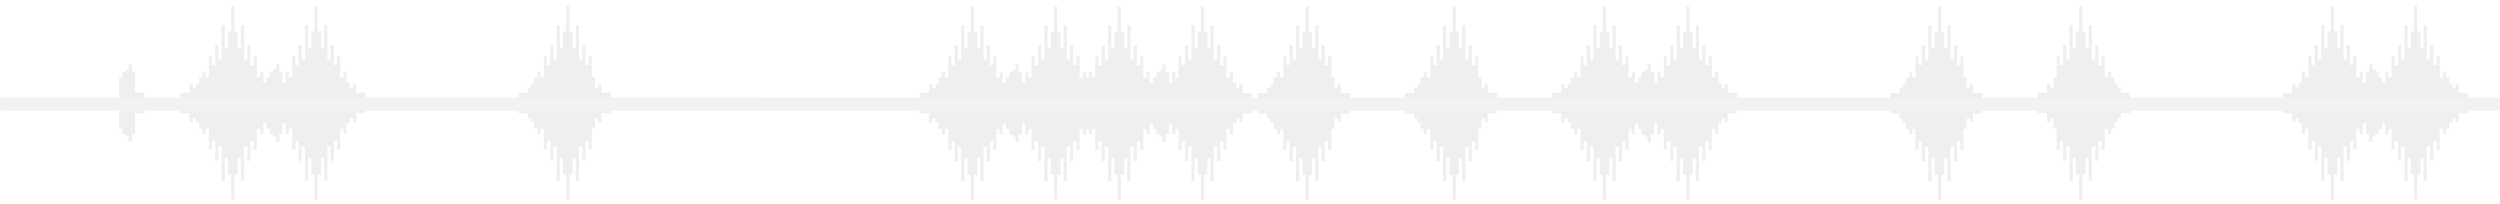 <svg width="1920" height="157" viewBox="0 0 1920 157" fill="none" xmlns="http://www.w3.org/2000/svg">
<g opacity="0.5">
<mask id="mask0" mask-type="alpha" maskUnits="userSpaceOnUse" x="0" y="0" width="1920" height="157">
<rect width="1920" height="157" fill="#C4C4C4"/>
</mask>
<g mask="url(#mask0)">
<path d="M103.765 55.112H101.312V49.187H98.859V53.419H96.405V55.112H93.952V59.344H91.499V75.089H-26.114V71.195H-33.193V64.423H-35.647V67.301H-38.1V59.344H-40.553V43.261H-43.006V49.864H-45.459V34.627H-47.983V45.631H-50.436V19.221H-52.889V36.828H-55.342V24.131H-57.795V4.831H-60.249V24.131H-62.702V36.828H-65.155V19.221H-67.608V45.631H-70.061V34.627H-72.585V49.864H-75.038V43.261H-77.491V59.344H-79.944V55.112H-82.397V59.344H-84.851V64.423H-87.304V67.301H-89.757V71.195H-96.836V75.089H-214.449V71.195H-221.529V64.423H-223.982V67.301H-226.435V63.577H-228.888V55.112H-231.341V59.344H-233.794V43.261H-236.248V49.864H-238.771V34.627H-241.224V45.631H-243.677V19.221H-246.131V36.828H-248.584V24.131H-251.037V4.831H-253.49V24.131H-255.943V36.828H-258.397V19.221H-260.85V45.631H-263.373V34.627H-265.826V49.864H-268.279V43.261H-270.733V59.344H-273.186V55.112H-275.639V63.577H-278.092V55.112H-280.545V49.187H-282.999V53.419H-285.522V55.112H-287.975V59.344H-290.428V63.577H-292.881V55.112H-295.335V59.344H-297.788V43.261H-300.241V49.864H-302.694V34.627H-305.147V45.631H-307.671V19.221H-310.124V36.828H-312.577V24.131H-315.03V4.831H-317.483V24.131H-319.937V36.828H-322.39V19.221H-324.843V45.631H-327.296V34.627H-329.819V49.864H-332.273V43.261H-334.726V59.344H-337.179V55.112H-339.632V59.344H-342.085V64.423H-344.539V67.301H-346.992V64.423H-349.445V71.195H-356.524V75.089H-384V83.046H-356.524V86.94H-349.445V93.712H-346.992V90.834H-344.539V93.712H-342.085V98.791H-339.632V103.023H-337.179V98.791H-334.726V114.874H-332.273V108.271H-329.819V123.508H-327.296V112.504H-324.843V138.914H-322.39V121.307H-319.937V134.005H-317.483V153.304H-315.03V134.005H-312.577V121.307H-310.124V138.914H-307.671V112.504H-305.147V123.508H-302.694V108.271H-300.241V114.874H-297.788V98.791H-295.335V103.023H-292.881V94.558H-290.428V98.791H-287.975V103.023H-285.522V104.716H-282.999V108.949H-280.545V103.023H-278.092V94.558H-275.639V103.023H-273.186V98.791H-270.733V114.874H-268.279V108.271H-265.826V123.508H-263.373V112.504H-260.85V138.914H-258.397V121.307H-255.943V134.005H-253.49V153.304H-251.037V134.005H-248.584V121.307H-246.131V138.914H-243.677V112.504H-241.224V123.508H-238.771V108.271H-236.248V114.874H-233.794V98.791H-231.341V103.023H-228.888V94.558H-226.435V90.834H-223.982V93.712H-221.529V86.94H-214.449V83.046H-96.836V86.94H-89.757V90.834H-87.304V93.712H-84.851V98.791H-82.397V103.023H-79.944V98.791H-77.491V114.874H-75.038V108.271H-72.585V123.508H-70.061V112.504H-67.608V138.914H-65.155V121.307H-62.702V134.005H-60.249V153.304H-57.795V134.005H-55.342V121.307H-52.889V138.914H-50.436V112.504H-47.983V123.508H-45.459V108.271H-43.006V114.874H-40.553V98.791H-38.1V90.834H-35.647V93.712H-33.193V86.94H-26.114V83.046H91.499V98.791H93.952V103.023H96.405V104.716H98.859V108.949H101.312V103.023H103.765V86.94H110.844V71.195H103.765V55.112Z" fill="#E0E0E0"/>
<path d="M468.94 75.089V71.195H461.931V64.423H459.408V67.301H456.955V59.344H454.501V43.261H452.048V49.864H449.595V34.627H447.142V45.631H444.689V19.221H442.235V36.828H439.782V24.131H437.259V4.831H434.806V24.131H432.352V36.828H429.899V19.221H427.446V45.631H424.993V34.627H422.54V49.864H420.087V43.261H417.633V59.344H415.11V55.112H412.657V59.344H410.204V64.423H407.75V67.301H405.297V71.195H398.218V75.089H280.675V71.195H273.596V64.423H271.143V67.301H268.619V63.577H266.166V55.112H263.713V59.344H261.26V43.261H258.807V49.864H256.353V34.627H253.9V45.631H251.447V19.221H248.994V36.828H246.471V24.131H244.017V4.831H241.564V24.131H239.111V36.828H236.658V19.221H234.205V45.631H231.751V34.627H229.298V49.864H226.845V43.261H224.392V59.344H221.869V55.112H219.415V63.577H216.962V55.112H214.509V49.187H212.056V53.419H209.603V55.112H207.149V59.344H204.696V63.577H202.243V55.112H199.72V59.344H197.267V43.261H194.813V49.864H192.36V34.627H189.907V45.631H187.454V19.221H185.001V36.828H182.547V24.131H180.094V4.831H177.571V24.131H175.118V36.828H172.665V19.221H170.211V45.631H167.758V34.627H165.305V49.864H162.852V43.261H160.399V59.344H157.945V55.112H155.422V59.344H152.969V64.423H150.516V67.301H148.062V64.423H145.609V71.195H138.53V75.089H111.054V83.046H138.53V86.94H145.609V93.712H148.062V90.834H150.516V93.712H152.969V98.791H155.422V103.023H157.945V98.791H160.399V114.874H162.852V108.271H165.305V123.508H167.758V112.504H170.211V138.914H172.665V121.307H175.118V134.005H177.571V153.304H180.094V134.005H182.547V121.307H185.001V138.914H187.454V112.504H189.907V123.508H192.36V108.271H194.813V114.874H197.267V98.791H199.72V103.023H202.243V94.558H204.696V98.791H207.149V103.023H209.603V104.716H212.056V108.949H214.509V103.023H216.962V94.558H219.415V103.023H221.869V98.791H224.392V114.874H226.845V108.271H229.298V123.508H231.751V112.504H234.205V138.914H236.658V121.307H239.111V134.005H241.564V153.304H244.017V134.005H246.471V121.307H248.994V138.914H251.447V112.504H253.9V123.508H256.353V108.271H258.807V114.874H261.26V98.791H263.713V103.023H266.166V94.558H268.619V90.834H271.143V93.712H273.596V86.94H280.675V83.046H398.218V86.94H405.297V90.834H407.75V93.712H410.204V98.791H412.657V103.023H415.11V98.791H417.633V114.874H420.087V108.271H422.54V123.508H424.993V112.504H427.446V138.914H429.899V121.307H432.352V134.005H434.806V153.304H437.259V134.005H439.782V121.307H442.235V138.914H444.689V112.504H447.142V123.508H449.595V108.271H452.048V114.874H454.501V98.791H456.955V90.834H459.408V93.712H461.931V86.94H468.94V83.046H586.553V75.089H468.94Z" fill="#E0E0E0"/>
<path d="M706.406 83.215V87.109H713.485V93.881H716.008V91.003H718.461V93.881H720.915V98.96H723.368V103.192H725.821V98.96H728.274V115.043H730.727V108.441H733.181V123.677H735.634V112.673H738.087V139.083H740.61V121.477H743.063V134.174H745.517V153.474H747.97V134.174H750.423V121.477H752.876V139.083H755.329V112.673H757.783V123.677H760.236V108.441H762.759V115.043H765.212V98.96H767.666V103.192H770.119V94.728H772.572V98.96H775.025V103.192H777.478V104.885H779.932V109.118H782.385V103.192H784.908V94.728H787.361V103.192H789.814V98.96H792.268V115.043H794.721V108.441H797.174V123.677H799.627V112.673H802.08V139.083H804.534V121.477H807.057V134.174H809.51V153.474H811.963V134.174H814.416V121.477H816.87V139.083H819.323V112.673H821.776V123.677H824.229V108.441H826.682V115.043H829.135V98.96H831.659V103.192H834.112V98.96H836.215V103.192H838.668V98.96H841.121V115.043H843.644V108.441H846.097V123.677H848.551V112.673H851.004V139.083H853.457V121.477H855.91V134.174H858.363V153.474H860.817V134.174H863.27V121.477H865.793V139.083H868.246V112.673H870.7V123.677H873.153V108.441H875.606V115.043H878.059V98.96H880.512V103.192H882.966V94.728H885.419V98.96H887.942V103.192H890.395V104.885H892.848V109.118H895.302V103.192H897.755V94.728H900.208V103.192H902.661V98.96H905.114V115.043H907.568V108.441H910.091V123.677H912.544V112.673H914.997V139.083H917.45V121.477H919.904V134.174H922.357V153.474H924.81V134.174H927.263V121.477H929.716V139.083H932.169V112.673H934.693V123.677H937.146V108.441H939.599V115.043H942.052V98.96H944.506V103.192H946.959V94.728H949.412V91.003H951.865V93.881H954.318V87.109H961.398V83.215H966.094V87.109H973.173V91.003H975.696V93.881H978.149V98.96H980.603V103.192H983.056V98.96H985.509V115.043H987.962V108.441H990.415V123.677H992.868V112.673H995.322V139.083H997.845V121.477H1000.3V134.174H1002.75V153.474H1005.2V134.174H1007.66V121.477H1010.11V139.083H1012.56V112.673H1015.02V123.677H1017.47V108.441H1019.92V115.043H1022.45V98.96H1024.9V91.003H1027.35V93.881H1029.81V87.109H1036.89V83.215H1079.01V87.109H1086.09V91.003H1088.54V93.881H1091V98.96H1093.45V103.192H1095.9V98.96H1098.36V115.043H1100.88V108.441H1103.33V123.677H1105.79V112.673H1108.24V139.083H1110.69V121.477H1113.15V134.174H1115.6V153.474H1118.05V134.174H1120.5V121.477H1122.96V139.083H1125.48V112.673H1127.93V123.677H1130.39V108.441H1132.84V115.043H1135.29V98.96H1137.75V91.003H1140.2V93.881H1142.65V87.109H1149.73V83.215H1154.43H1164.52H1192V87.109H1199.08V93.881H1201.53V91.003H1203.98V93.881H1206.44V98.96H1208.89V103.192H1211.34V98.96H1213.8V115.043H1216.25V108.441H1218.7V123.677H1221.23V112.673H1223.68V139.083H1226.13V121.477H1228.59V134.174H1231.04V153.474H1233.49V134.174H1235.94V121.477H1238.4V139.083H1240.85V112.673H1243.37V123.677H1245.83V108.441H1248.28V115.043H1250.73V98.96H1253.19V103.192H1255.64V94.728H1258.09V98.96H1260.55V103.192H1263V104.885H1265.45V109.118H1267.98V103.192H1270.43V94.728H1272.88V103.192H1275.34V98.96H1277.79V115.043H1280.24V108.441H1282.7V123.677H1285.15V112.673H1287.6V139.083H1290.13V121.477H1292.58V134.174H1295.03V153.474H1297.49V134.174H1299.94V121.477H1302.39V139.083H1304.84V112.673H1307.3V123.677H1309.75V108.441H1312.27V115.043H1314.73V98.96H1317.18V103.192H1319.63V94.728H1322.09V91.003H1324.54V93.881H1326.99V87.109H1334.07V83.215H1451.69V87.109H1458.76V91.003H1461.22V93.881H1463.67V98.96H1466.12V103.192H1468.58V98.96H1471.03V115.043H1473.48V108.441H1475.94V123.677H1478.39V112.673H1480.91V139.083H1483.37V121.477H1485.82V134.174H1488.27V153.474H1490.73V134.174H1493.18V121.477H1495.63V139.083H1498.09V112.673H1500.54V123.677H1503.06V108.441H1505.52V115.043H1507.97V98.96H1510.42V91.003H1512.88V93.881H1515.33V87.109H1522.41V83.215H1561.8L1562.5 75.258H1522.41V71.365H1515.33V64.593H1512.88V67.471H1510.42V59.514H1507.97V43.431H1505.52V50.033H1503.06V34.796H1500.54V45.801H1498.09V19.39H1495.63V36.997H1493.18V24.3H1490.73V5H1488.27V24.3H1485.82V36.997H1483.37V19.39H1480.91V45.801H1478.39V34.796H1475.94V50.033H1473.48V43.431H1471.03V59.514H1468.58V55.281H1466.12V59.514H1463.67V64.593H1461.22V67.471H1458.76V71.365H1451.69V75.258H1334.07V71.365H1326.99V64.593H1324.54V67.471H1322.09V63.746H1319.63V55.281H1317.18V59.514H1314.73V43.431H1312.27V50.033H1309.75V34.796H1307.3V45.801H1304.84V19.39H1302.39V36.997H1299.94V24.3H1297.49V5H1295.03V24.3H1292.58V36.997H1290.13V19.39H1287.6V45.801H1285.15V34.796H1282.7V50.033H1280.24V43.431H1277.79V59.514H1275.34V55.281H1272.88V63.746H1270.43V55.281H1267.98V49.356H1265.45V53.588H1263V55.281H1260.55V59.514H1258.09V63.746H1255.64V55.281H1253.19V59.514H1250.73V43.431H1248.28V50.033H1245.83V34.796H1243.37V45.801H1240.85V19.39H1238.4V36.997H1235.94V24.3H1233.49V5H1231.04V24.3H1228.59V36.997H1226.13V19.39H1223.68V45.801H1221.23V34.796H1218.7V50.033H1216.25V43.431H1213.8V59.514H1211.34V55.281H1208.89V59.514H1206.44V64.593H1203.98V67.471H1201.53V64.593H1199.08V71.365H1192V75.258H1164.52H1154.43H1149.73V71.365H1142.65V64.593H1140.2V67.471H1137.75V59.514H1135.29V43.431H1132.84V50.033H1130.39V34.796H1127.93V45.801H1125.48V19.39H1122.96V36.997H1120.5V24.3H1118.05V5H1115.6V24.3H1113.15V36.997H1110.69V19.39H1108.24V45.801H1105.79V34.796H1103.33V50.033H1100.88V43.431H1098.36V59.514H1095.9V55.281H1093.45V59.514H1091V64.593H1088.54V67.471H1086.09V71.365H1079.01V75.258H1036.89V71.365H1029.81V64.593H1027.35V67.471H1024.9V59.514H1022.45V43.431H1019.92V50.033H1017.47V34.796H1015.02V45.801H1012.56V19.39H1010.11V36.997H1007.66V24.3H1005.2V5H1002.75V24.3H1000.3V36.997H997.845V19.39H995.322V45.801H992.868V34.796H990.415V50.033H987.962V43.431H985.509V59.514H983.056V55.281H980.603V59.514H978.149V64.593H975.696V67.471H973.173V71.365H966.094V75.258H961.398V71.365H954.318V64.593H951.865V67.471H949.412V63.746H946.959V55.281H944.506V59.514H942.052V43.431H939.599V50.033H937.146V34.796H934.693V45.801H932.169V19.39H929.716V36.997H927.263V24.3H924.81V5H922.357V24.3H919.904V36.997H917.45V19.39H914.997V45.801H912.544V34.796H910.091V50.033H907.568V43.431H905.114V59.514H902.661V55.281H900.208V63.746H897.755V55.281H895.302V49.356H892.848V53.588H890.395V55.281H887.942V59.514H885.419V63.746H882.966V55.281H880.512V59.514H878.059V43.431H875.606V50.033H873.153V34.796H870.7V45.801H868.246V19.39H865.793V36.997H863.27V24.3H860.817V5H858.363V24.3H855.91V36.997H853.457V19.39H851.004V45.801H848.551V34.796H846.097V50.033H843.644V43.431H841.121V59.514H838.668V55.281H836.215V59.514H834.112V55.281H831.659V59.514H829.135V43.431H826.682V50.033H824.229V34.796H821.776V45.801H819.323V19.39H816.87V36.997H814.416V24.3H811.963V5H809.51V24.3H807.057V36.997H804.534V19.39H802.08V45.801H799.627V34.796H797.174V50.033H794.721V43.431H792.268V59.514H789.814V55.281H787.361V63.746H784.908V55.281H782.385V49.356H779.932V53.588H777.478V55.281H775.025V59.514H772.572V63.746H770.119V55.281H767.666V59.514H765.212V43.431H762.759V50.033H760.236V34.796H757.783V45.801H755.329V19.39H752.876V36.997H750.423V24.3H747.97V5H745.517V24.3H743.063V36.997H740.61V19.39H738.087V45.801H735.634V34.796H733.181V50.033H730.727V43.431H728.274V59.514H725.821V55.281H723.368V59.514H720.915V64.593H718.461V67.471H716.008V64.593H713.485V71.365H706.406V75.258H679V83.215H706.406Z" fill="#E0E0E0"/>
<path d="M2381.09 83.046V86.94H2374.02V93.712H2371.49V90.834H2369.04V93.712H2366.59V98.791H2364.13V103.023H2361.68V98.791H2359.23V114.874H2356.77V108.271H2354.32V123.508H2351.87V112.504H2349.41V138.914H2346.89V121.307H2344.44V134.005H2341.98V153.304H2339.53V134.005H2337.08V121.307H2334.62V138.914H2332.17V112.504H2329.72V123.508H2327.26V108.271H2324.74V114.874H2322.29V98.791H2319.83V103.023H2317.38V94.558H2314.93V98.791H2312.47V103.023H2310.02V104.716H2307.57V108.949H2305.12V103.023H2302.59V94.558H2300.14V103.023H2297.69V98.791H2295.23V114.874H2292.78V108.271H2290.33V123.508H2287.87V112.504H2285.42V138.914H2282.97V121.307H2280.44V134.005H2277.99V153.304H2275.54V134.005H2273.08V121.307H2270.63V138.914H2268.18V112.504H2265.72V123.508H2263.27V108.271H2260.82V114.874H2258.36V98.791H2255.84V103.023H2253.39V98.791H2251.29V103.023H2248.83V98.791H2246.38V114.874H2243.86V108.271H2241.4V123.508H2238.95V112.504H2236.5V138.914H2234.04V121.307H2231.59V134.005H2229.14V153.304H2226.68V134.005H2224.23V121.307H2221.71V138.914H2219.25V112.504H2216.8V123.508H2214.35V108.271H2211.89V114.874H2209.44V98.791H2206.99V103.023H2204.53V94.558H2202.08V98.791H2199.56V103.023H2197.1V104.716H2194.65V108.949H2192.2V103.023H2189.75V94.558H2187.29V103.023H2184.84V98.791H2182.39V114.874H2179.93V108.271H2177.41V123.508H2174.96V112.504H2172.5V138.914H2170.05V121.307H2167.6V134.005H2165.14V153.304H2162.69V134.005H2160.24V121.307H2157.78V138.914H2155.33V112.504H2152.81V123.508H2150.35V108.271H2147.9V114.874H2145.45V98.791H2142.99V103.023H2140.54V94.558H2138.09V90.834H2135.63V93.712H2133.18V86.94H2126.1V83.046H2121.41V86.94H2114.33V90.834H2111.8V93.712H2109.35V98.791H2106.9V103.023H2104.44V98.791H2101.99V114.874H2099.54V108.271H2097.08V123.508H2094.63V112.504H2092.18V138.914H2089.66V121.307H2087.2V134.005H2084.75V153.304H2082.3V134.005H2079.84V121.307H2077.39V138.914H2074.94V112.504H2072.48V123.508H2070.03V108.271H2067.58V114.874H2065.05V98.791H2062.6V90.834H2060.15V93.712H2057.69V86.94H2050.61V83.046H2008.49V86.94H2001.41V90.834H1998.96V93.712H1996.5V98.791H1994.05V103.023H1991.6V98.791H1989.14V114.874H1986.62V108.271H1984.17V123.508H1981.71V112.504H1979.26V138.914H1976.81V121.307H1974.35V134.005H1971.9V153.304H1969.45V134.005H1967V121.307H1964.54V138.914H1962.02V112.504H1959.57V123.508H1957.11V108.271H1954.66V114.874H1952.21V98.791H1949.75V90.834H1947.3V93.712H1944.85V86.94H1937.77V83.046H1933.07H1922.98H1895.5V86.94H1888.42V93.712H1885.97V90.834H1883.52V93.712H1881.06V98.791H1878.61V103.023H1876.16V98.791H1873.7V114.874H1871.25V108.271H1868.8V123.508H1866.27V112.504H1863.82V138.914H1861.37V121.307H1858.91V134.005H1856.46V153.304H1854.01V134.005H1851.56V121.307H1849.1V138.914H1846.65V112.504H1844.13V123.508H1841.67V108.271H1839.22V114.874H1836.77V98.791H1834.31V103.023H1831.86V94.558H1829.41V98.791H1826.95V103.023H1824.5V104.716H1822.05V108.949H1819.52V103.023H1817.07V94.558H1814.62V103.023H1812.16V98.791H1809.71V114.874H1807.26V108.271H1804.8V123.508H1802.35V112.504H1799.9V138.914H1797.37V121.307H1794.92V134.005H1792.47V153.304H1790.01V134.005H1787.56V121.307H1785.11V138.914H1782.66V112.504H1780.2V123.508H1777.75V108.271H1775.23V114.874H1772.77V98.791H1770.32V103.023H1767.87V94.558H1765.41V90.834H1762.96V93.712H1760.51V86.94H1753.43V83.046H1635.81V86.94H1628.74V90.834H1626.28V93.712H1623.83V98.791H1621.38V103.023H1618.92V98.791H1616.47V114.874H1614.02V108.271H1611.56V123.508H1609.11V112.504H1606.59V138.914H1604.13V121.307H1601.68V134.005H1599.23V153.304H1596.77V134.005H1594.32V121.307H1591.87V138.914H1589.41V112.504H1586.96V123.508H1584.44V108.271H1581.98V114.874H1579.53V98.791H1577.08V90.834H1574.62V93.712H1572.17V86.94H1565.09V83.046H1525.7L1525 75.089H1565.09V71.195H1572.17V64.423H1574.62V67.301H1577.08V59.344H1579.53V43.261H1581.98V49.864H1584.44V34.627H1586.96V45.631H1589.41V19.221H1591.87V36.828H1594.32V24.131H1596.77V4.831H1599.23V24.131H1601.68V36.828H1604.13V19.221H1606.59V45.631H1609.11V34.627H1611.56V49.864H1614.02V43.261H1616.47V59.344H1618.92V55.112H1621.38V59.344H1623.83V64.423H1626.28V67.301H1628.74V71.195H1635.81V75.089H1753.43V71.195H1760.51V64.423H1762.96V67.301H1765.41V63.577H1767.87V55.112H1770.32V59.344H1772.77V43.261H1775.23V49.864H1777.75V34.627H1780.2V45.631H1782.66V19.221H1785.11V36.828H1787.56V24.131H1790.01V4.831H1792.47V24.131H1794.92V36.828H1797.37V19.221H1799.9V45.631H1802.35V34.627H1804.8V49.864H1807.26V43.261H1809.71V59.344H1812.16V55.112H1814.62V63.577H1817.07V55.112H1819.52V49.187H1822.05V53.419H1824.5V55.112H1826.95V59.344H1829.41V63.577H1831.86V55.112H1834.31V59.344H1836.77V43.261H1839.22V49.864H1841.67V34.627H1844.13V45.631H1846.65V19.221H1849.1V36.828H1851.56V24.131H1854.01V4.831H1856.46V24.131H1858.91V36.828H1861.37V19.221H1863.82V45.631H1866.27V34.627H1868.8V49.864H1871.25V43.261H1873.7V59.344H1876.16V55.112H1878.61V59.344H1881.06V64.423H1883.52V67.301H1885.97V64.423H1888.42V71.195H1895.5V75.089H1922.98H1933.07H1937.77V71.195H1944.85V64.423H1947.3V67.301H1949.75V59.344H1952.21V43.261H1954.66V49.864H1957.11V34.627H1959.57V45.631H1962.02V19.221H1964.54V36.828H1967V24.131H1969.45V4.831H1971.9V24.131H1974.35V36.828H1976.81V19.221H1979.26V45.631H1981.71V34.627H1984.17V49.864H1986.62V43.261H1989.14V59.344H1991.6V55.112H1994.05V59.344H1996.5V64.423H1998.96V67.301H2001.41V71.195H2008.49V75.089H2050.61V71.195H2057.69V64.423H2060.15V67.301H2062.6V59.344H2065.05V43.261H2067.58V49.864H2070.03V34.627H2072.48V45.631H2074.94V19.221H2077.39V36.828H2079.84V24.131H2082.3V4.831H2084.75V24.131H2087.2V36.828H2089.66V19.221H2092.18V45.631H2094.63V34.627H2097.08V49.864H2099.54V43.261H2101.99V59.344H2104.44V55.112H2106.9V59.344H2109.35V64.423H2111.8V67.301H2114.33V71.195H2121.41V75.089H2126.1V71.195H2133.18V64.423H2135.63V67.301H2138.09V63.577H2140.54V55.112H2142.99V59.344H2145.45V43.261H2147.9V49.864H2150.35V34.627H2152.81V45.631H2155.33V19.221H2157.78V36.828H2160.24V24.131H2162.69V4.831H2165.14V24.131H2167.6V36.828H2170.05V19.221H2172.5V45.631H2174.96V34.627H2177.41V49.864H2179.93V43.261H2182.39V59.344H2184.84V55.112H2187.29V63.577H2189.75V55.112H2192.2V49.187H2194.65V53.419H2197.1V55.112H2199.56V59.344H2202.08V63.577H2204.53V55.112H2206.99V59.344H2209.44V43.261H2211.89V49.864H2214.35V34.627H2216.8V45.631H2219.25V19.221H2221.71V36.828H2224.23V24.131H2226.68V4.831H2229.14V24.131H2231.59V36.828H2234.04V19.221H2236.5V45.631H2238.95V34.627H2241.4V49.864H2243.86V43.261H2246.38V59.344H2248.83V55.112H2251.29V59.344H2253.39V55.112H2255.84V59.344H2258.36V43.261H2260.82V49.864H2263.27V34.627H2265.72V45.631H2268.18V19.221H2270.63V36.828H2273.08V24.131H2275.54V4.831H2277.99V24.131H2280.44V36.828H2282.97V19.221H2285.42V45.631H2287.87V34.627H2290.33V49.864H2292.78V43.261H2295.23V59.344H2297.69V55.112H2300.14V63.577H2302.59V55.112H2305.12V49.187H2307.57V53.419H2310.02V55.112H2312.47V59.344H2314.93V63.577H2317.38V55.112H2319.83V59.344H2322.29V43.261H2324.74V49.864H2327.26V34.627H2329.72V45.631H2332.17V19.221H2334.62V36.828H2337.08V24.131H2339.53V4.831H2341.98V24.131H2344.44V36.828H2346.89V19.221H2349.41V45.631H2351.87V34.627H2354.32V49.864H2356.77V43.261H2359.23V59.344H2361.68V55.112H2364.13V59.344H2366.59V64.423H2369.04V67.301H2371.49V64.423H2374.02V71.195H2381.09V75.089H2408.5V83.046H2381.09Z" fill="#E0E0E0"/>
<path d="M1920 75H0V85H1920V75Z" fill="#E6E6E6"/>
</g>
</g>
</svg>
